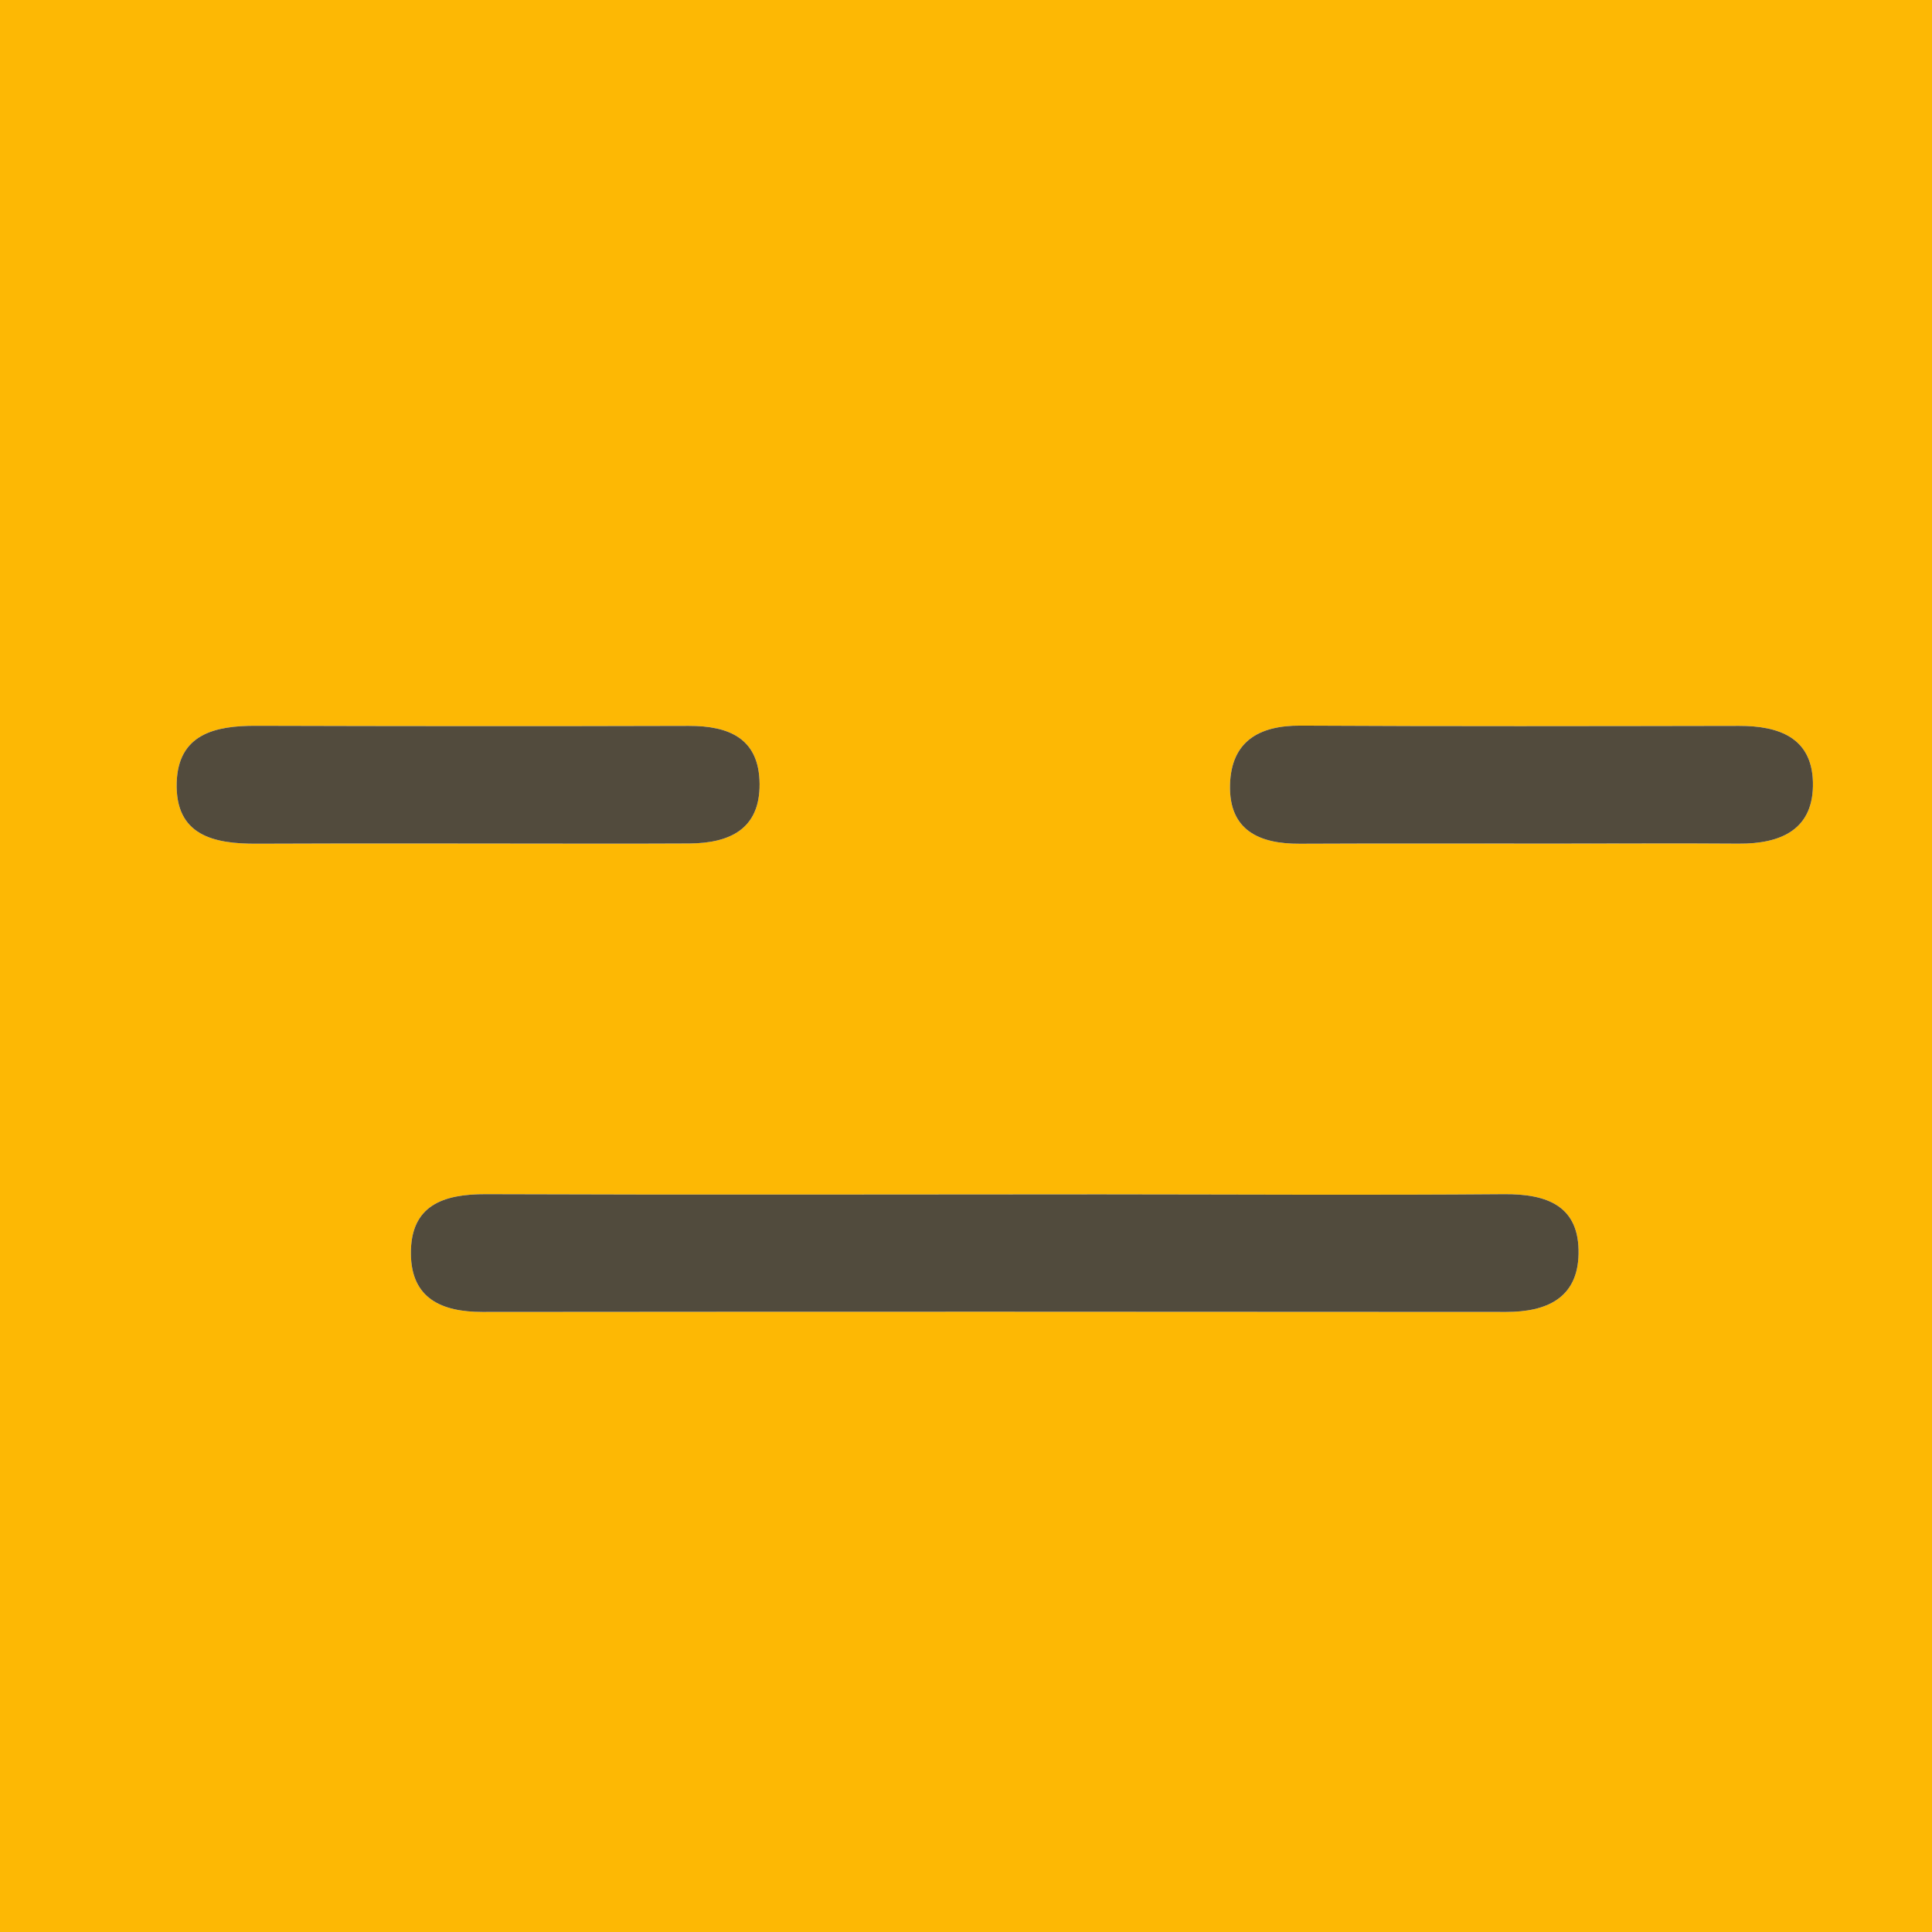 <svg xmlns="http://www.w3.org/2000/svg" xmlns:xlink="http://www.w3.org/1999/xlink" width="320" zoomAndPan="magnify" viewBox="0 0 240 240" height="320" preserveAspectRatio="xMidYMid meet" version="1.0"><defs><clipPath id="9ad47e24f8"><path d="M -110.75 -49.02 L -110.75 284.75 C -110.75 321.203 -81.203 350.75 -44.75 350.75 L 289.02 350.75 C 325.469 350.75 355.02 321.203 355.02 284.75 L 355.02 -49.02 C 355.02 -85.469 325.469 -115.02 289.02 -115.02 L -44.75 -115.02 C -81.203 -115.02 -110.75 -85.469 -110.75 -49.02 Z M -110.75 -49.02 " clip-rule="nonzero"/></clipPath><clipPath id="3282e60d6f"><path d="M 51 148 L 197 148 L 197 163 L 51 163 Z M 51 148 " clip-rule="nonzero"/></clipPath><clipPath id="36c1ace951"><path d="M -110.75 -49.02 L -110.75 284.75 C -110.75 321.203 -81.203 350.75 -44.75 350.75 L 289.02 350.75 C 325.469 350.75 355.02 321.203 355.02 284.75 L 355.02 -49.02 C 355.02 -85.469 325.469 -115.02 289.02 -115.02 L -44.75 -115.02 C -81.203 -115.02 -110.75 -85.469 -110.75 -49.02 Z M -110.75 -49.02 " clip-rule="nonzero"/></clipPath><clipPath id="529d094962"><path d="M 21 90 L 95 90 L 95 105 L 21 105 Z M 21 90 " clip-rule="nonzero"/></clipPath><clipPath id="d89a658b2c"><path d="M -110.75 -49.02 L -110.75 284.75 C -110.75 321.203 -81.203 350.75 -44.75 350.75 L 289.02 350.75 C 325.469 350.75 355.02 321.203 355.02 284.75 L 355.02 -49.02 C 355.02 -85.469 325.469 -115.02 289.02 -115.02 L -44.75 -115.02 C -81.203 -115.02 -110.75 -85.469 -110.75 -49.02 Z M -110.75 -49.02 " clip-rule="nonzero"/></clipPath><clipPath id="7b53d729f5"><path d="M 152 90 L 226 90 L 226 105 L 152 105 Z M 152 90 " clip-rule="nonzero"/></clipPath><clipPath id="238a1c414b"><path d="M -110.75 -49.02 L -110.75 284.75 C -110.75 321.203 -81.203 350.75 -44.75 350.75 L 289.02 350.75 C 325.469 350.75 355.02 321.203 355.02 284.75 L 355.02 -49.02 C 355.02 -85.469 325.469 -115.02 289.02 -115.02 L -44.75 -115.02 C -81.203 -115.02 -110.75 -85.469 -110.75 -49.02 Z M -110.75 -49.02 " clip-rule="nonzero"/></clipPath></defs><rect x="-24" width="288" fill="#ffffff" y="-24" height="288" fill-opacity="1"/><rect x="-24" width="288" fill="#ffffff" y="-24" height="288" fill-opacity="1"/><g clip-path="url(#9ad47e24f8)"><path fill="#fefefd" d="M 197.805 352.184 C 94.953 352.184 -7.172 352.184 -109.297 352.184 C -109.297 196.934 -109.297 41.684 -109.297 -113.566 C 45.953 -113.566 201.203 -113.566 356.453 -113.566 C 356.453 41.684 356.453 196.934 356.453 352.184 C 303.812 352.184 251.172 352.184 197.805 352.184 M 127.098 293.801 C 131.93 293.457 136.77 293.223 141.59 292.75 C 259.914 281.121 332.551 153.555 282.047 46.113 C 242.699 -37.594 147.039 -76.422 61.141 -43.555 C -33.02 -7.527 -78.227 101.91 -34.613 192.367 C -2.633 258.695 52.012 291.992 127.098 293.801 Z M 127.098 293.801 " fill-opacity="1" fill-rule="nonzero"/><path fill="#fdb804" d="M 126.395 293.812 C 52.012 291.992 -2.633 258.695 -34.613 192.367 C -78.227 101.91 -33.02 -7.527 61.141 -43.555 C 147.039 -76.422 242.699 -37.594 282.047 46.113 C 332.551 153.555 259.914 281.121 141.59 292.75 C 136.77 293.223 131.93 293.457 126.395 293.812 M 135.949 148.367 C 110.754 148.375 85.559 148.438 60.363 148.344 C 55.039 148.324 50.984 149.73 51.043 155.766 C 51.094 161.312 54.875 162.977 59.922 162.973 C 102.316 162.934 144.711 162.941 187.109 162.973 C 192.121 162.977 195.984 161.262 196.094 155.785 C 196.219 149.797 192.199 148.301 186.824 148.344 C 170.352 148.48 153.879 148.375 135.949 148.367 M 74.754 104.801 C 78.387 104.793 82.02 104.809 85.652 104.781 C 90.605 104.738 94.402 103.035 94.359 97.383 C 94.316 91.73 90.578 90.16 85.551 90.172 C 67.629 90.223 49.707 90.211 31.789 90.16 C 26.723 90.145 22.133 91.176 21.949 97.215 C 21.754 103.785 26.527 104.836 31.906 104.809 C 45.707 104.746 59.512 104.797 74.754 104.801 M 194.164 104.797 C 201.43 104.793 208.695 104.746 215.957 104.801 C 221.258 104.84 225.359 103.043 225.207 97.141 C 225.062 91.602 220.938 90.164 216.035 90.172 C 197.875 90.203 179.711 90.242 161.551 90.141 C 156.348 90.109 152.934 92.133 152.797 97.508 C 152.66 103.156 156.434 104.84 161.473 104.812 C 171.887 104.762 182.297 104.797 194.164 104.797 Z M 194.164 104.797 " fill-opacity="1" fill-rule="nonzero"/></g><g clip-path="url(#3282e60d6f)"><g clip-path="url(#36c1ace951)"><path fill="#514b3d" d="M 136.676 148.367 C 153.879 148.375 170.352 148.48 186.824 148.344 C 192.199 148.301 196.219 149.797 196.094 155.785 C 195.984 161.262 192.121 162.977 187.109 162.973 C 144.711 162.941 102.316 162.934 59.922 162.973 C 54.875 162.977 51.094 161.312 51.043 155.766 C 50.984 149.73 55.039 148.324 60.363 148.344 C 85.559 148.438 110.754 148.375 136.676 148.367 Z M 136.676 148.367 " fill-opacity="1" fill-rule="nonzero"/></g></g><g clip-path="url(#529d094962)"><g clip-path="url(#d89a658b2c)"><path fill="#524b3d" d="M 74.035 104.801 C 59.512 104.797 45.707 104.746 31.906 104.809 C 26.527 104.836 21.754 103.785 21.949 97.215 C 22.133 91.176 26.723 90.145 31.789 90.16 C 49.707 90.211 67.629 90.223 85.551 90.172 C 90.578 90.16 94.316 91.73 94.359 97.383 C 94.402 103.035 90.605 104.738 85.652 104.781 C 82.02 104.809 78.387 104.793 74.035 104.801 Z M 74.035 104.801 " fill-opacity="1" fill-rule="nonzero"/></g></g><g clip-path="url(#7b53d729f5)"><g clip-path="url(#238a1c414b)"><path fill="#524b3d" d="M 193.438 104.793 C 182.297 104.797 171.887 104.762 161.473 104.812 C 156.434 104.84 152.66 103.156 152.797 97.508 C 152.934 92.133 156.348 90.109 161.551 90.141 C 179.711 90.242 197.875 90.203 216.035 90.172 C 220.938 90.164 225.062 91.602 225.207 97.141 C 225.359 103.043 221.258 104.84 215.957 104.801 C 208.695 104.746 201.43 104.793 193.438 104.793 Z M 193.438 104.793 " fill-opacity="1" fill-rule="nonzero"/></g></g></svg>